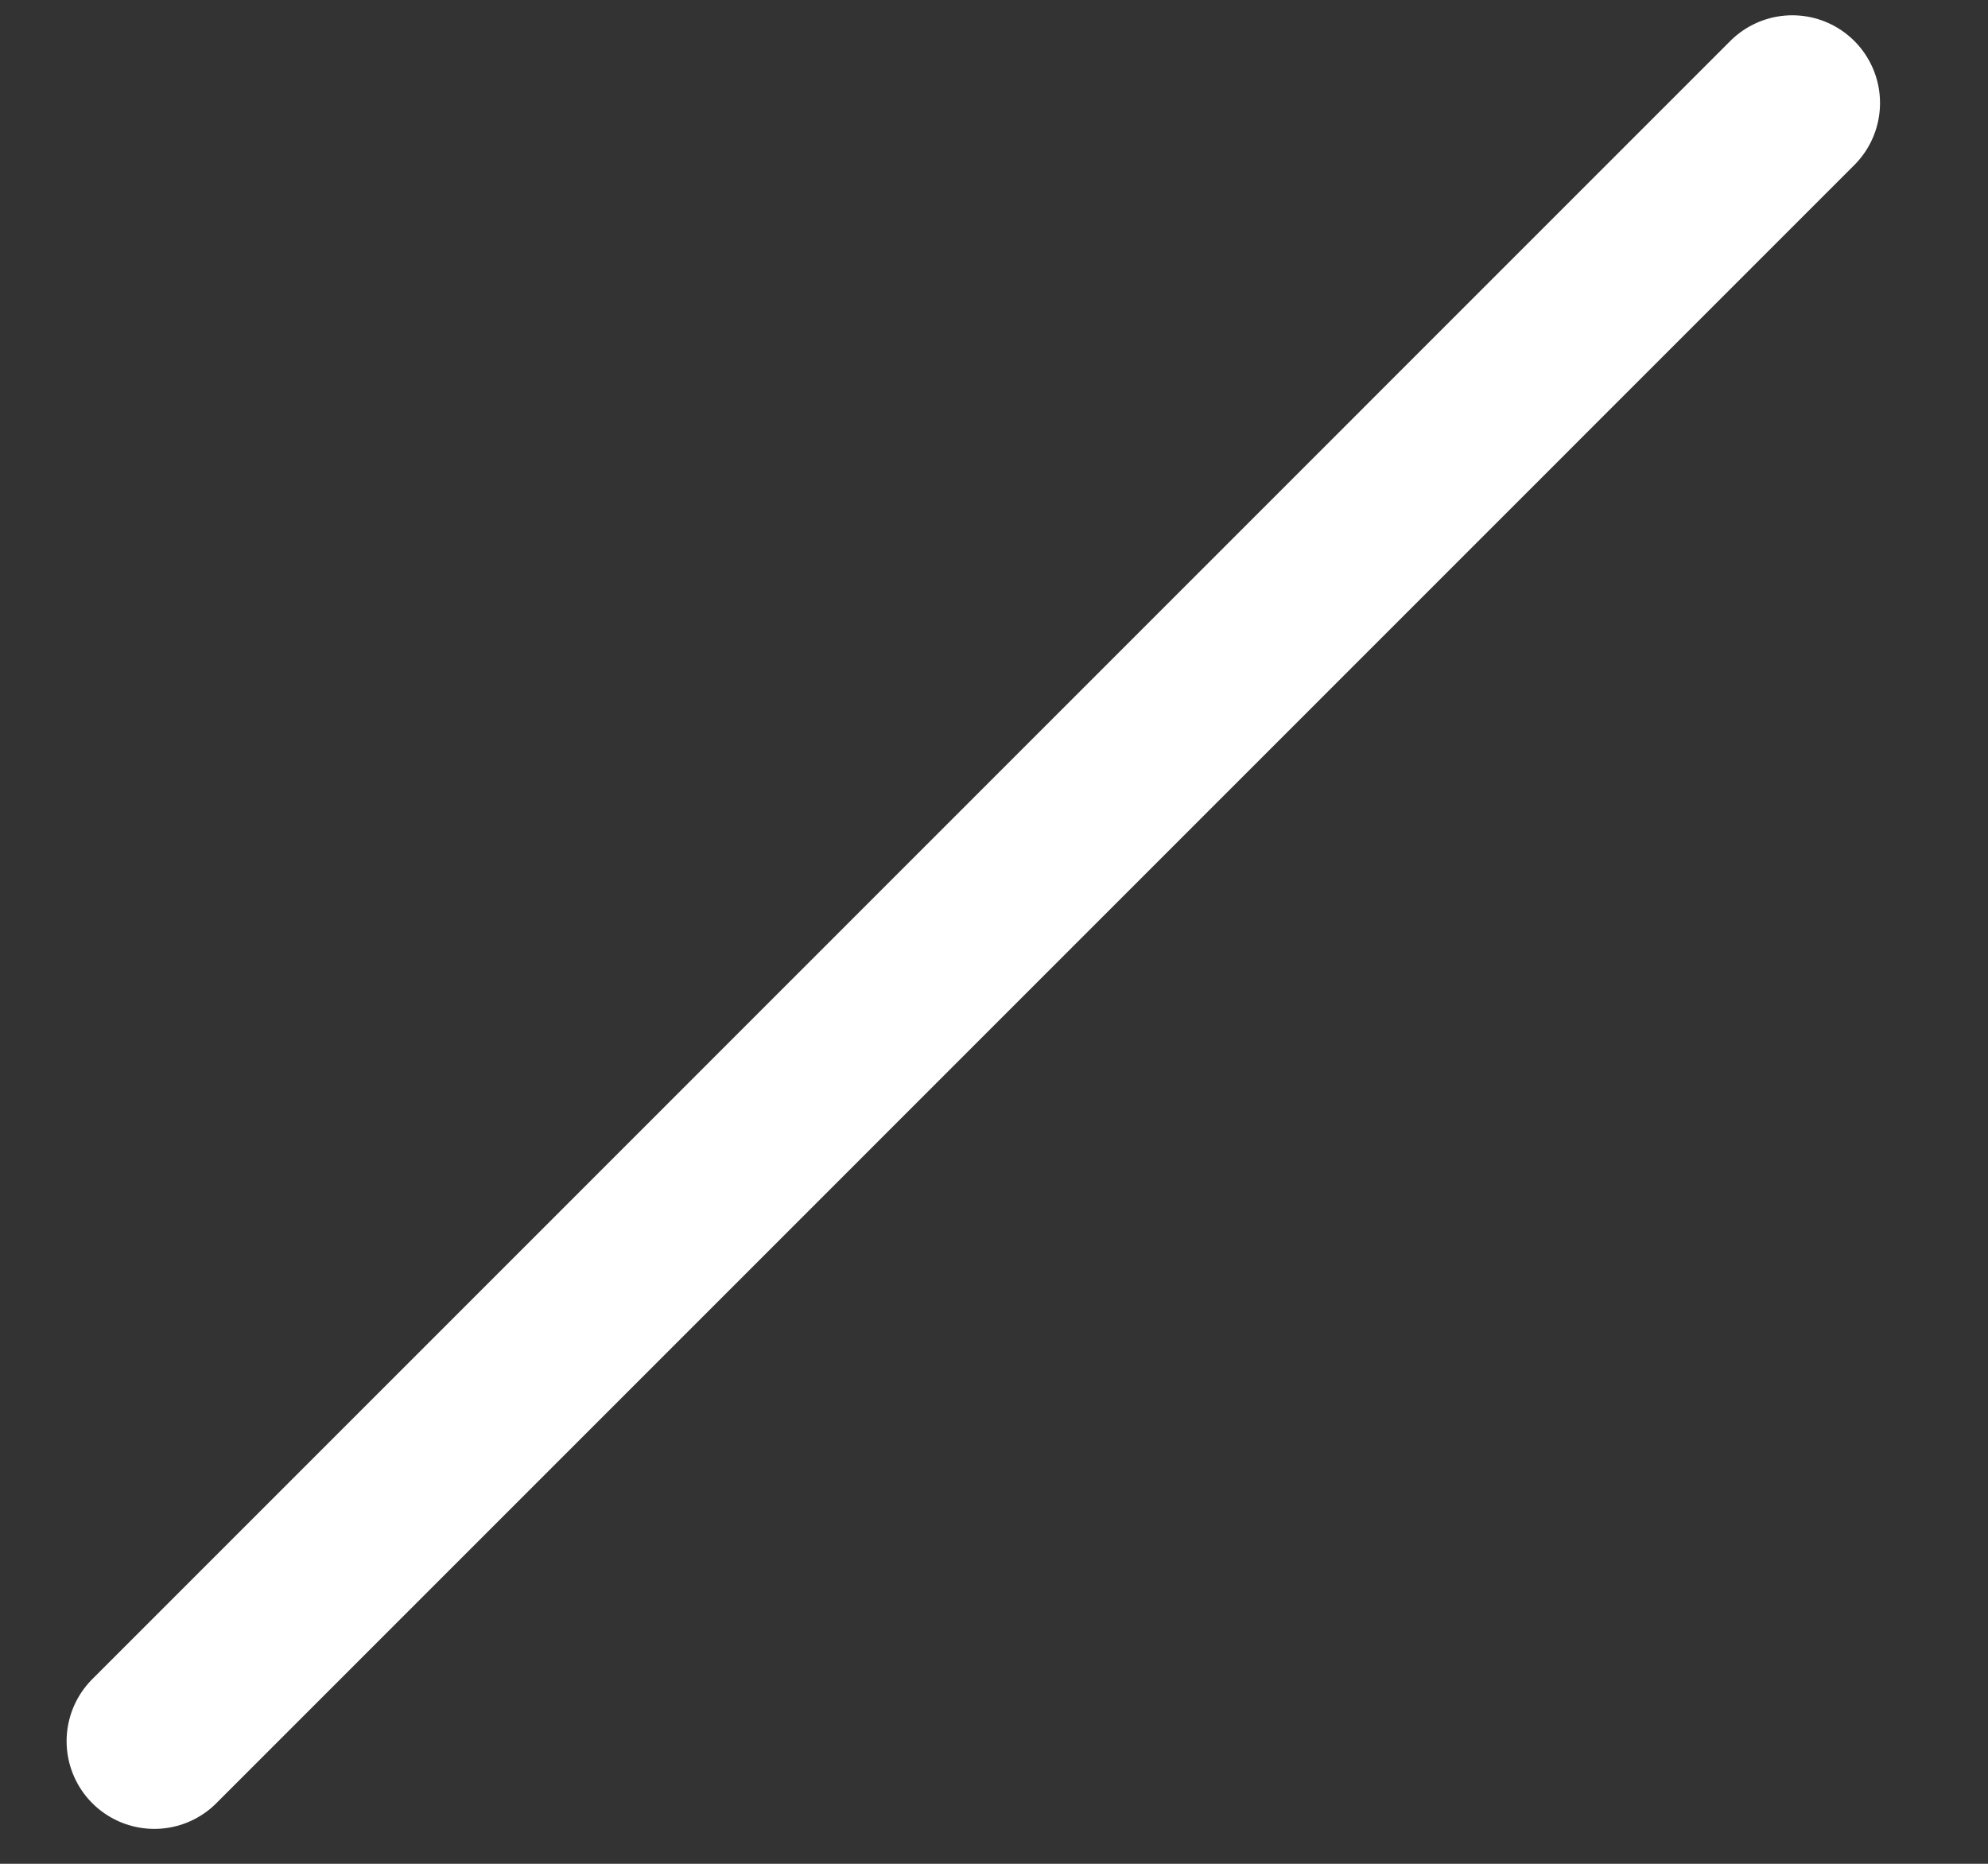 <?xml version="1.0" encoding="UTF-8" standalone="no"?><svg width='16' height='15' viewBox='0 0 16 15' fill='none' xmlns='http://www.w3.org/2000/svg'>
<rect x="0" y="0" width="16" height="15" fill="#333333" stroke="none"/>
<path d='M14.425 0.829L1.242 14.013' stroke='white' stroke-width='1.412' stroke-miterlimit='10' stroke-linecap='round' stroke-linejoin='round'/>
</svg>
